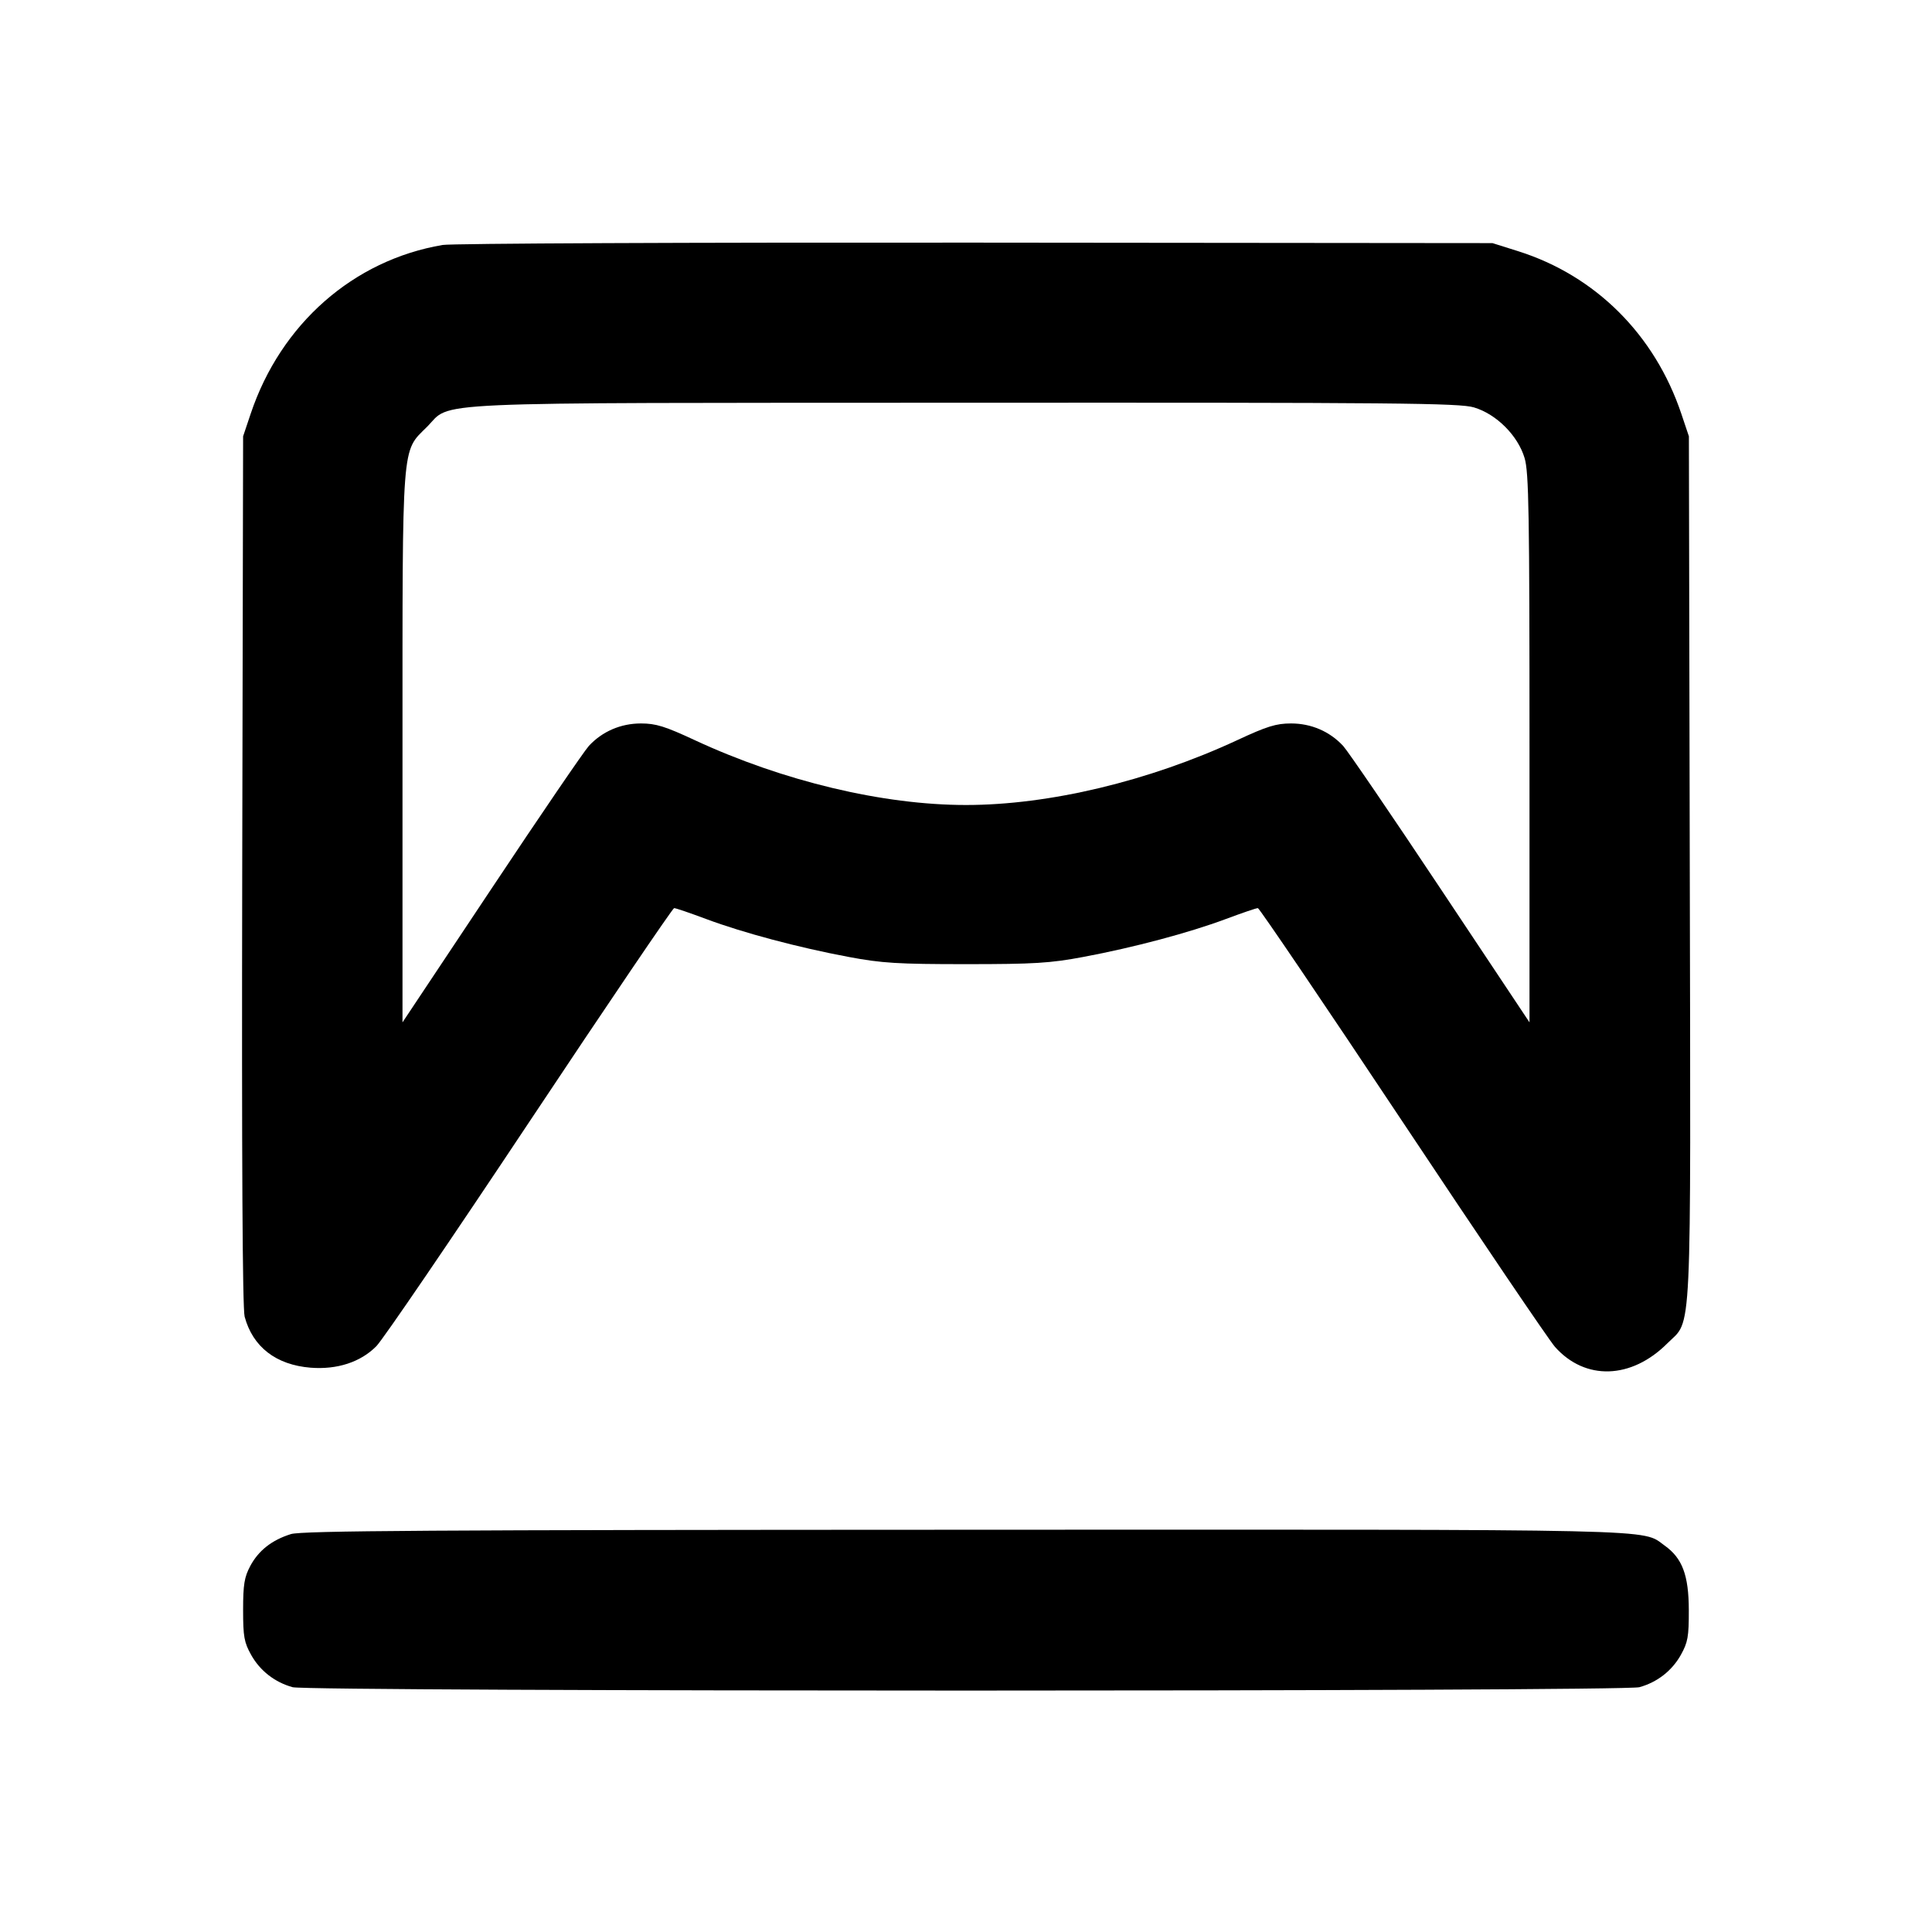 <svg xmlns="http://www.w3.org/2000/svg" width="24" height="24" viewBox="0 0 24 24" fill="none" stroke="currentColor" stroke-width="2" stroke-linecap="round" stroke-linejoin="round" class="icon icon-tabler icons-tabler-outline icon-tabler-theater"><path d="M5.499 3.043 C 4.390 3.231,3.488 4.024,3.114 5.140 L 3.020 5.420 3.009 10.812 C 3.002 14.394,3.012 16.255,3.039 16.356 C 3.140 16.732,3.429 16.955,3.858 16.990 C 4.188 17.016,4.479 16.921,4.675 16.723 C 4.755 16.643,5.612 15.385,6.580 13.929 C 7.548 12.473,8.356 11.282,8.374 11.281 C 8.393 11.280,8.573 11.342,8.774 11.417 C 9.232 11.588,9.916 11.770,10.540 11.887 C 10.955 11.965,11.153 11.977,12.000 11.977 C 12.847 11.977,13.045 11.965,13.460 11.887 C 14.084 11.770,14.768 11.588,15.226 11.417 C 15.427 11.342,15.607 11.280,15.626 11.281 C 15.644 11.282,16.452 12.474,17.420 13.930 C 18.388 15.386,19.242 16.647,19.317 16.732 C 19.692 17.153,20.265 17.135,20.712 16.688 C 21.023 16.377,21.003 16.785,20.991 10.777 L 20.980 5.420 20.886 5.140 C 20.556 4.158,19.821 3.425,18.861 3.121 L 18.540 3.020 12.120 3.014 C 8.589 3.011,5.609 3.024,5.499 3.043 M18.310 5.061 C 18.589 5.144,18.856 5.411,18.939 5.690 C 18.992 5.866,19.000 6.367,19.000 9.297 L 19.000 12.700 17.895 11.040 C 17.288 10.127,16.743 9.329,16.685 9.266 C 16.518 9.086,16.289 8.987,16.038 8.987 C 15.853 8.987,15.739 9.022,15.366 9.196 C 14.272 9.704,13.033 10.000,12.000 10.000 C 10.967 10.000,9.728 9.704,8.634 9.196 C 8.261 9.022,8.147 8.987,7.962 8.987 C 7.711 8.987,7.482 9.086,7.315 9.266 C 7.257 9.329,6.712 10.127,6.105 11.040 L 5.000 12.700 5.000 9.297 C 5.000 5.440,4.986 5.620,5.304 5.303 C 5.623 4.983,5.120 5.006,11.983 5.003 C 17.353 5.000,18.131 5.007,18.310 5.061 M3.614 19.057 C 3.377 19.131,3.212 19.261,3.109 19.453 C 3.035 19.592,3.020 19.684,3.020 20.000 C 3.020 20.331,3.033 20.403,3.120 20.558 C 3.230 20.755,3.414 20.898,3.635 20.959 C 3.835 21.015,20.165 21.015,20.365 20.959 C 20.586 20.898,20.770 20.755,20.880 20.558 C 20.967 20.402,20.980 20.332,20.979 20.000 C 20.978 19.567,20.898 19.355,20.678 19.199 C 20.386 18.990,20.799 19.000,11.984 19.003 C 5.367 19.005,3.748 19.015,3.614 19.057 " stroke="none" fill="black" fill-rule="evenodd"></path></svg>